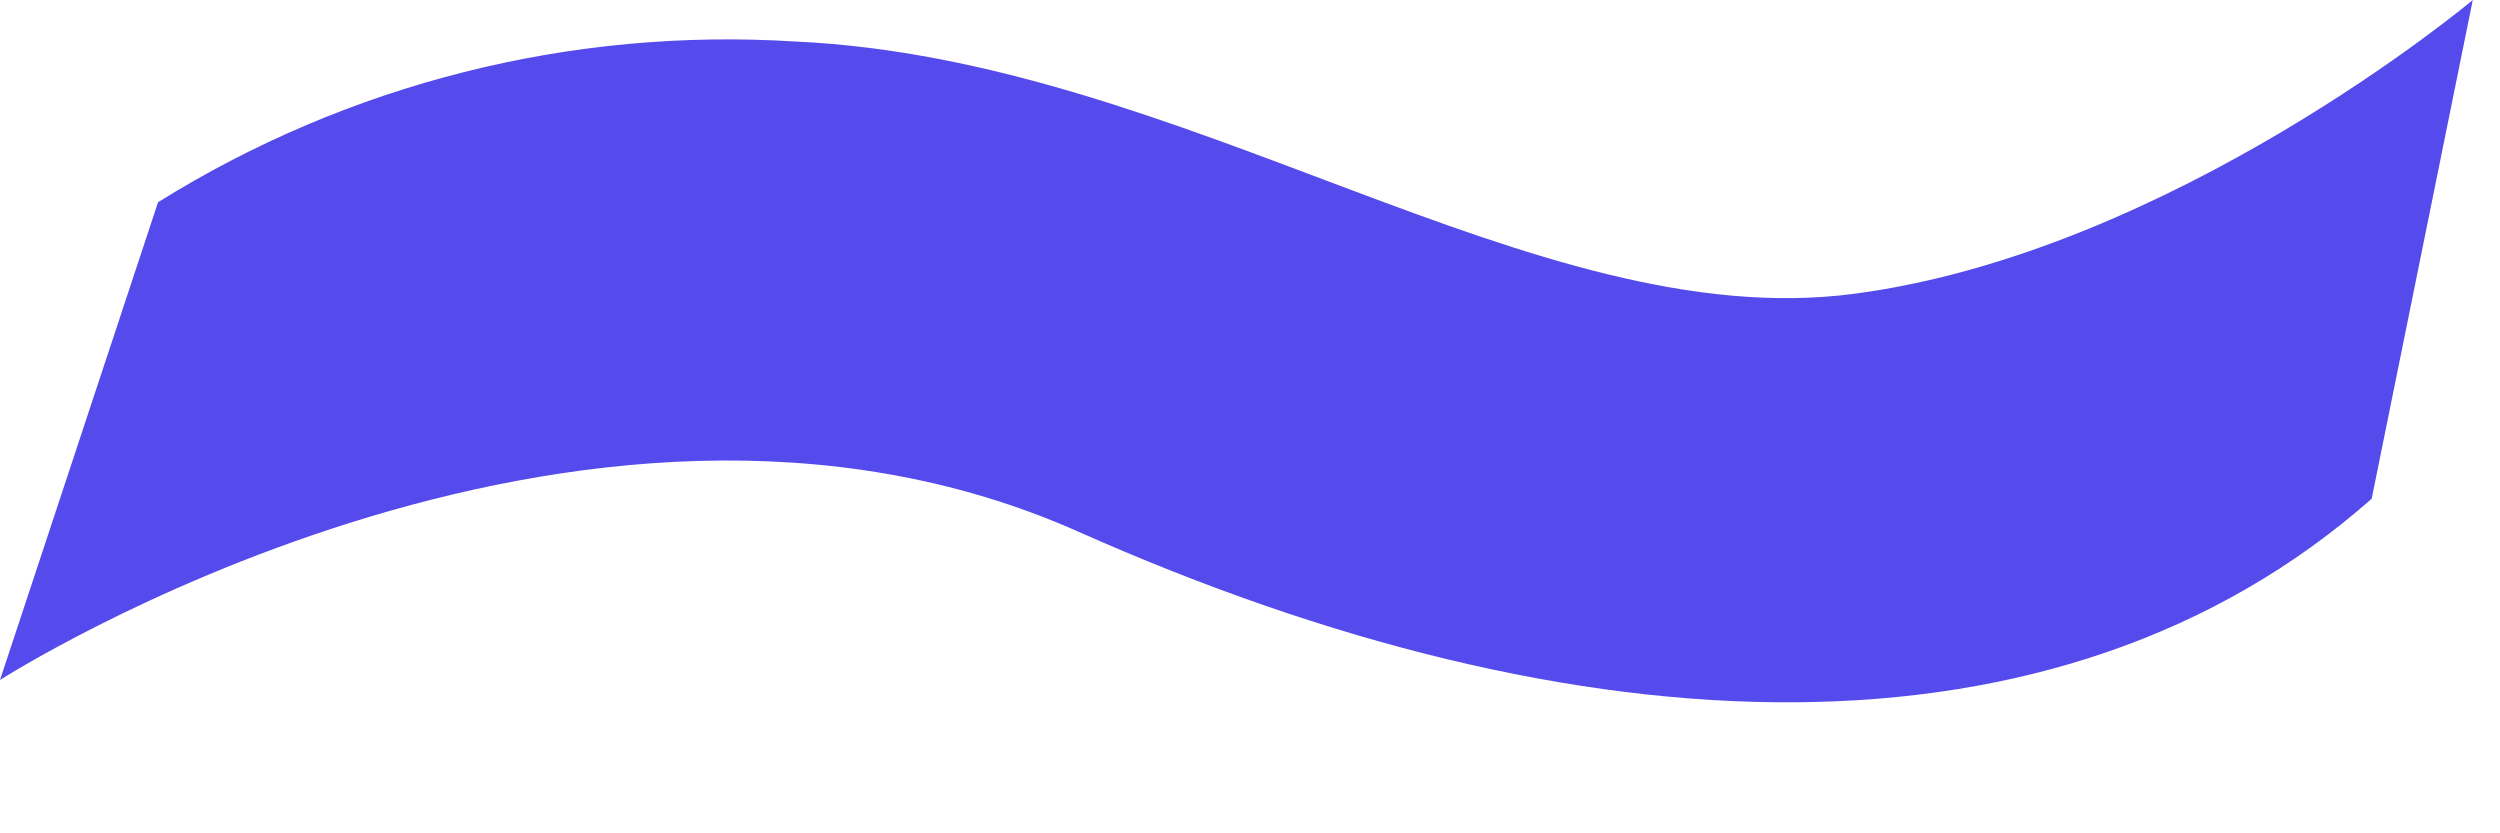 <svg width="18" height="6" viewBox="0 0 18 6" fill="none" xmlns="http://www.w3.org/2000/svg">
<path d="M1.138 1.456L0 4.896C0 4.896 4.161 2.225 7.764 3.828C11.368 5.432 14.824 5.579 17.076 3.591L17.804 0C17.804 0 15.638 1.817 13.344 2.116C11.049 2.415 8.536 0.427 5.727 0.299C4.113 0.197 2.508 0.602 1.138 1.456Z" fill="#554BEC"/>
</svg>
